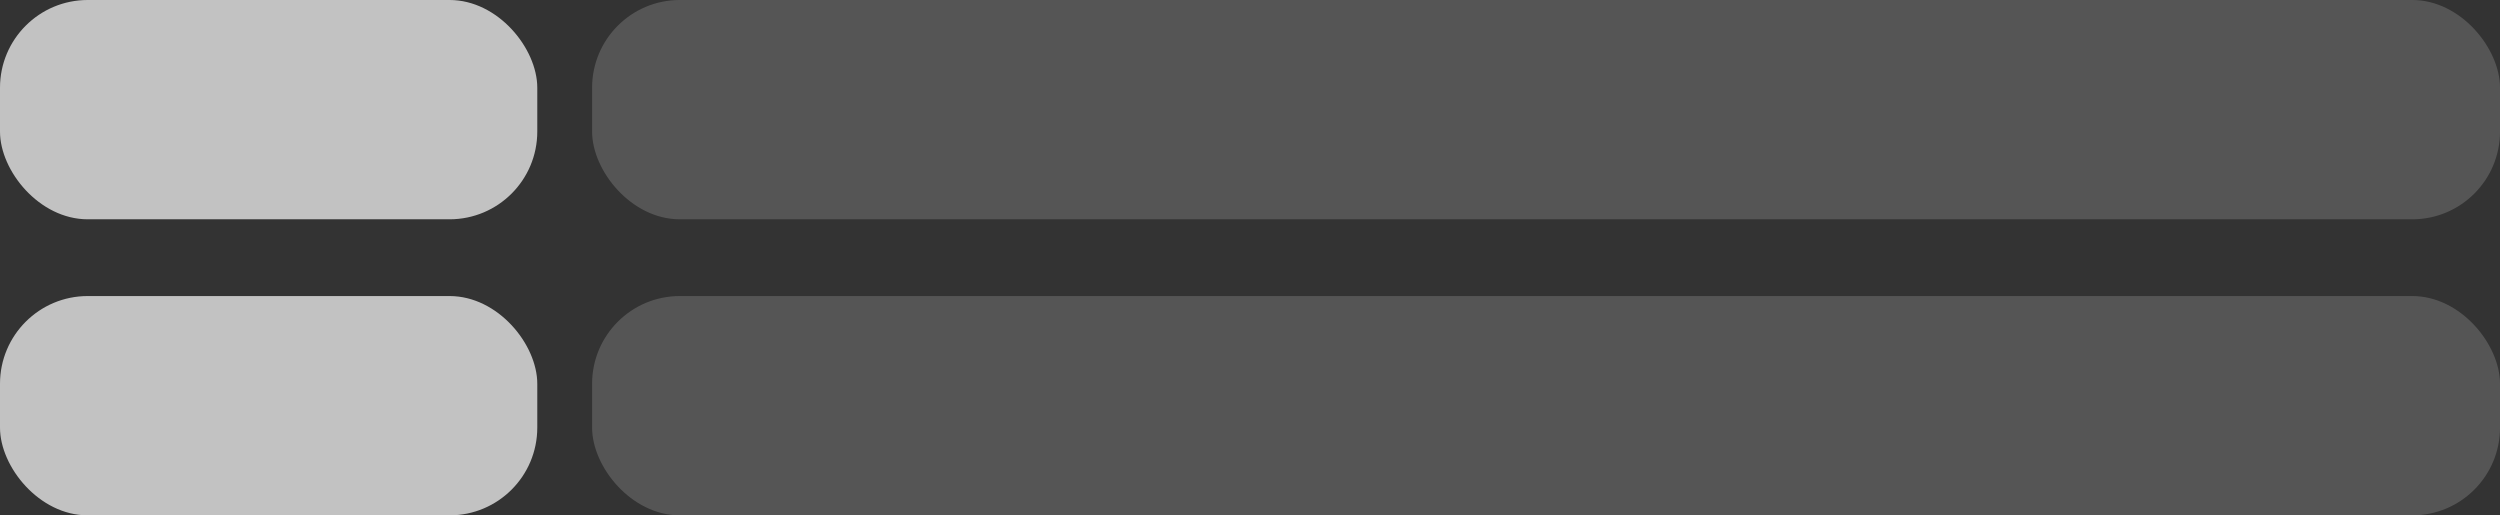 <svg xmlns="http://www.w3.org/2000/svg" width="228" height="47" viewBox="0 0 228 47">
  <rect x="0" y="0" width="228" height="47" fill="#333333" stroke="none"/>
  <g id="Group_9788" data-name="Group 9788" transform="translate(-1084 -565)">
    <rect id="Rectangle_3970" data-name="Rectangle 3970" width="174" height="20" rx="8" transform="translate(1138 565)" fill="#fff" opacity="0.17"/>
    <rect id="Rectangle_3974" data-name="Rectangle 3974" width="174" height="20" rx="8" transform="translate(1138 592)" fill="#fff" opacity="0.17"/>
    <rect id="Rectangle_3972" data-name="Rectangle 3972" width="49" height="20" rx="8" transform="translate(1084 565)" fill="#fff" opacity="0.7"/>
    <rect id="Rectangle_3973" data-name="Rectangle 3973" width="49" height="20" rx="8" transform="translate(1084 592)" fill="#fff" opacity="0.7"/>
  </g>
</svg>
